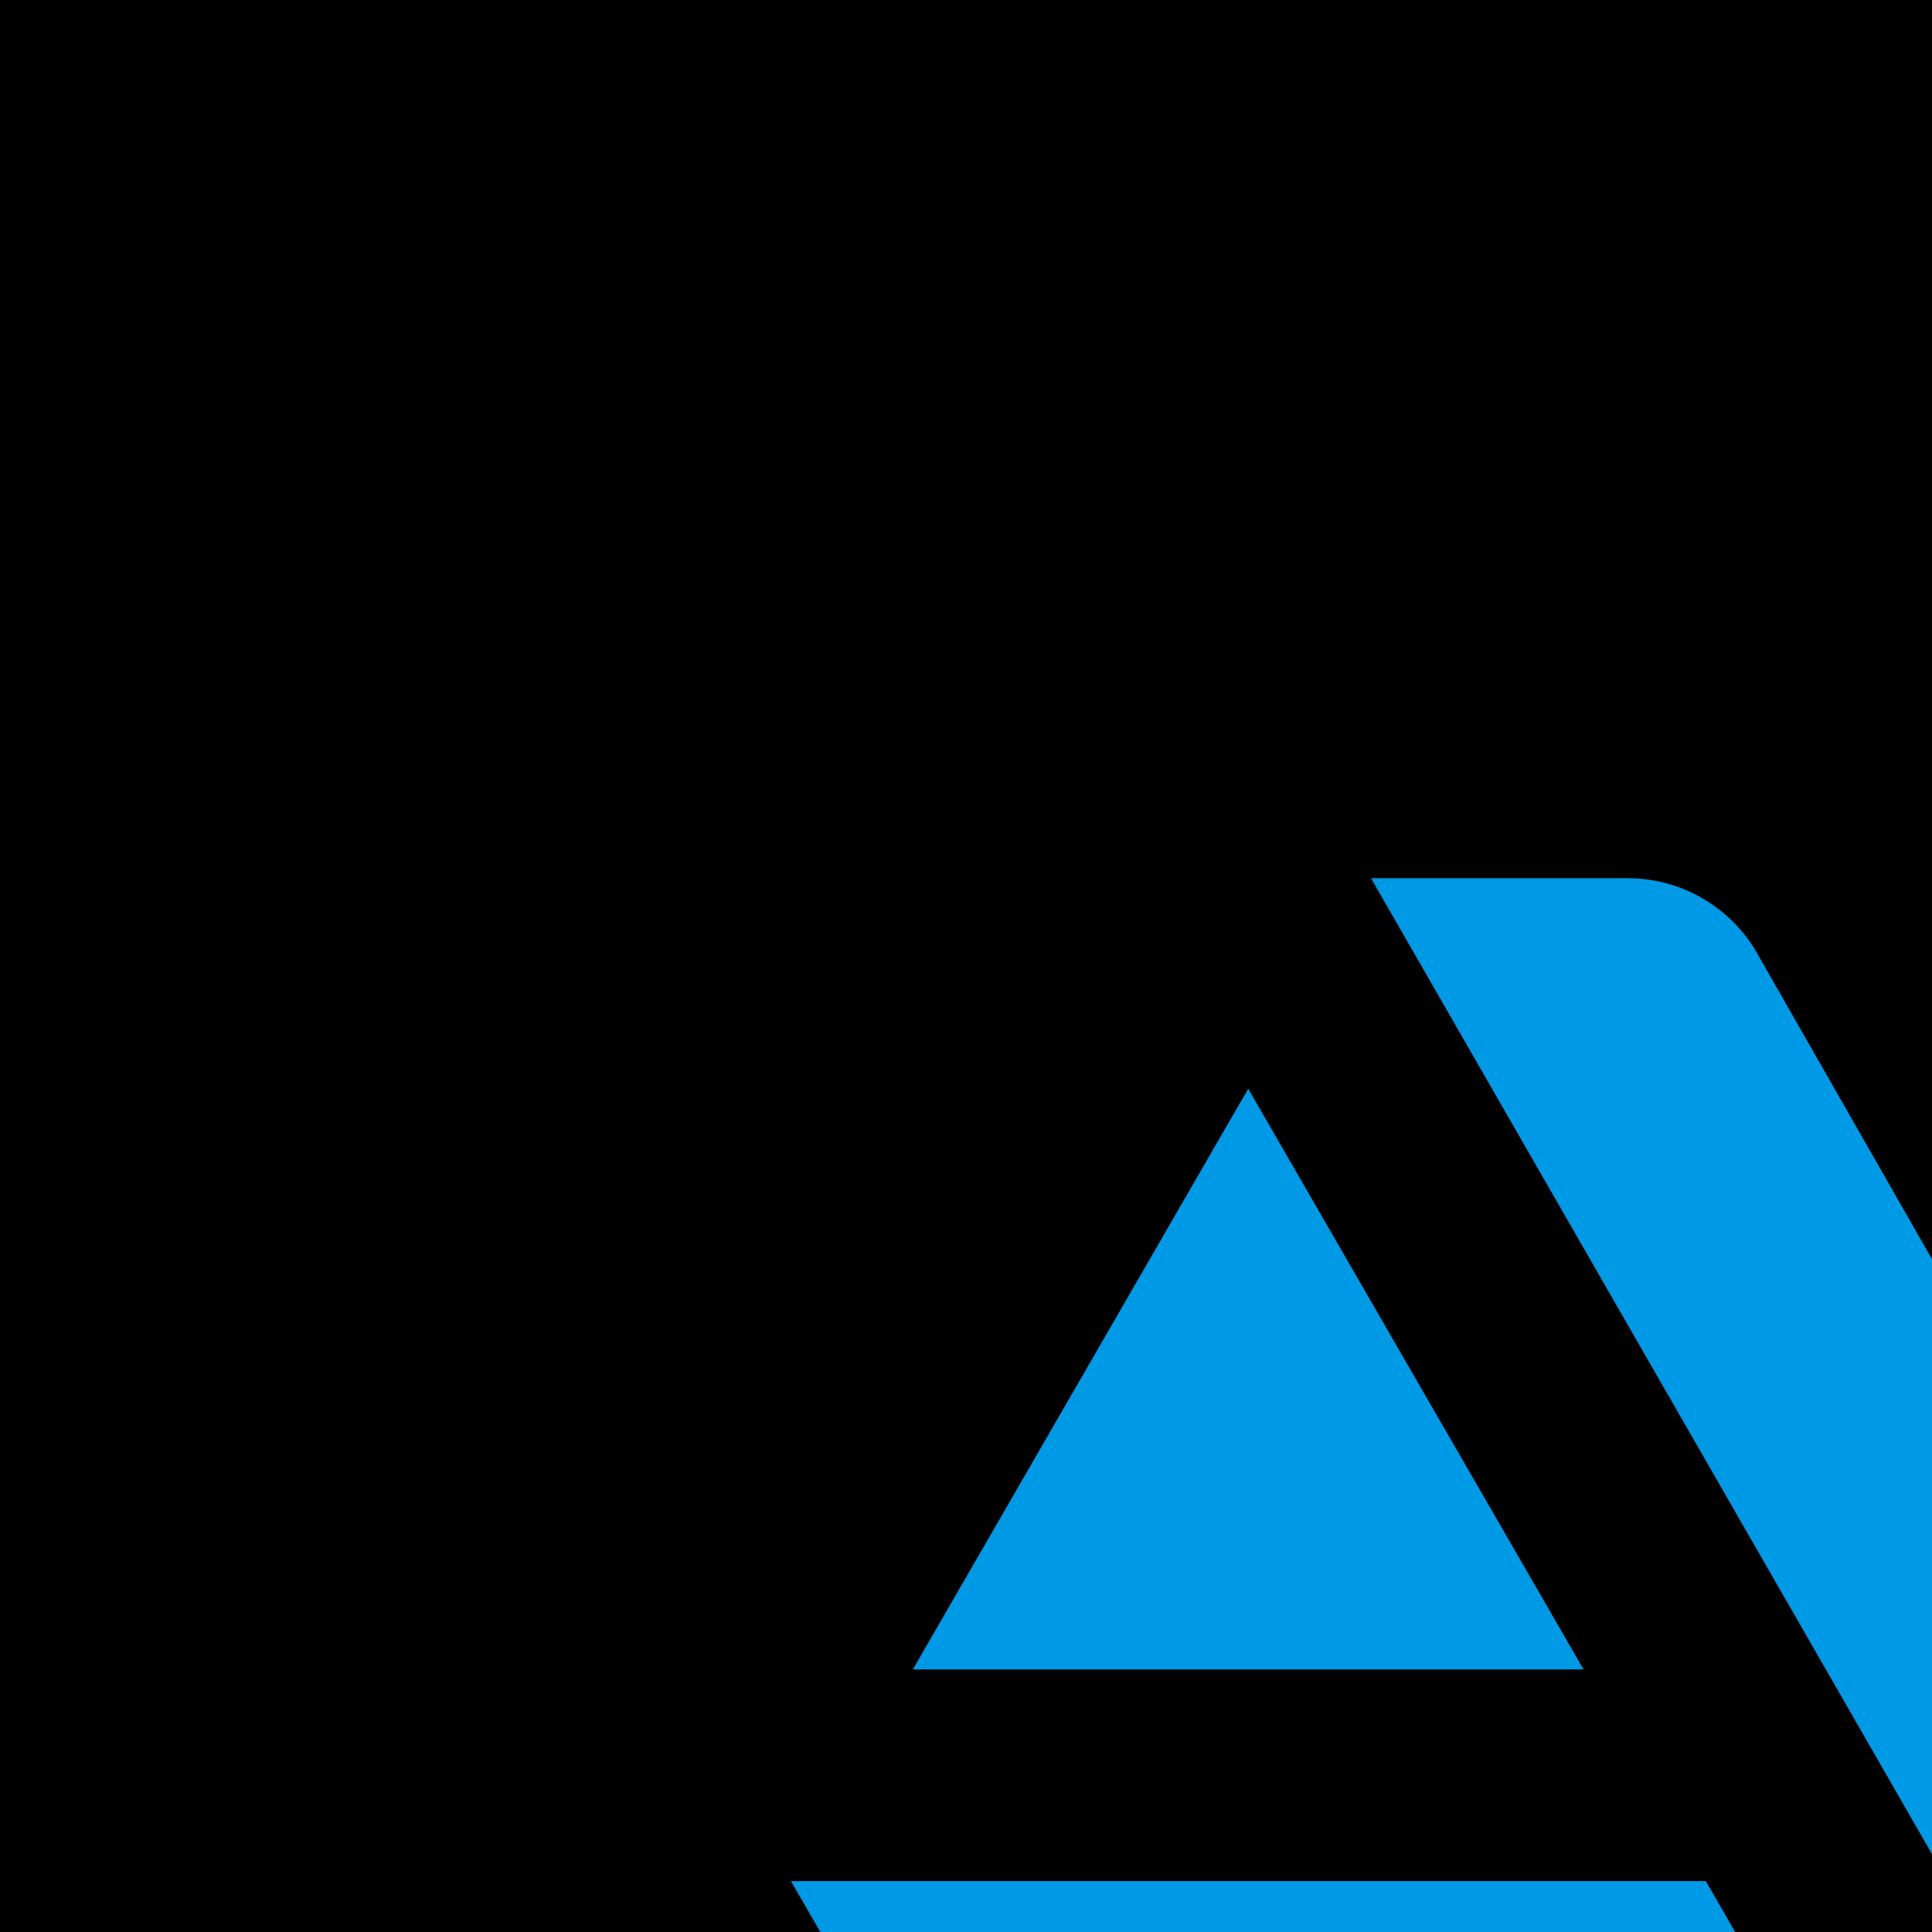 <svg xmlns="http://www.w3.org/2000/svg" xml:space="preserve" width="512" height="512" style="enable-background:new 0 0 512 512">
  <rect width="100%" height="100%" />
  <path transform="scale(0.85)" transform-origin="center" d="m26 365.896 38.925 67.261c7.695 15.208 23.354 25.617 41.55 25.617h258.357l-53.591-92.878H26zm452.44-24.802L327.989 77.938c-7.785-14.664-23.265-24.713-41.099-24.713h-80.023l232.919 405.186 36.843-63.818c1.721-2.896 19.011-26.887 1.811-53.499zm-205.309-41.191L168.576 118.856 64.02 299.903h209.111z" style="fill:#0099e5"/>
</svg>

